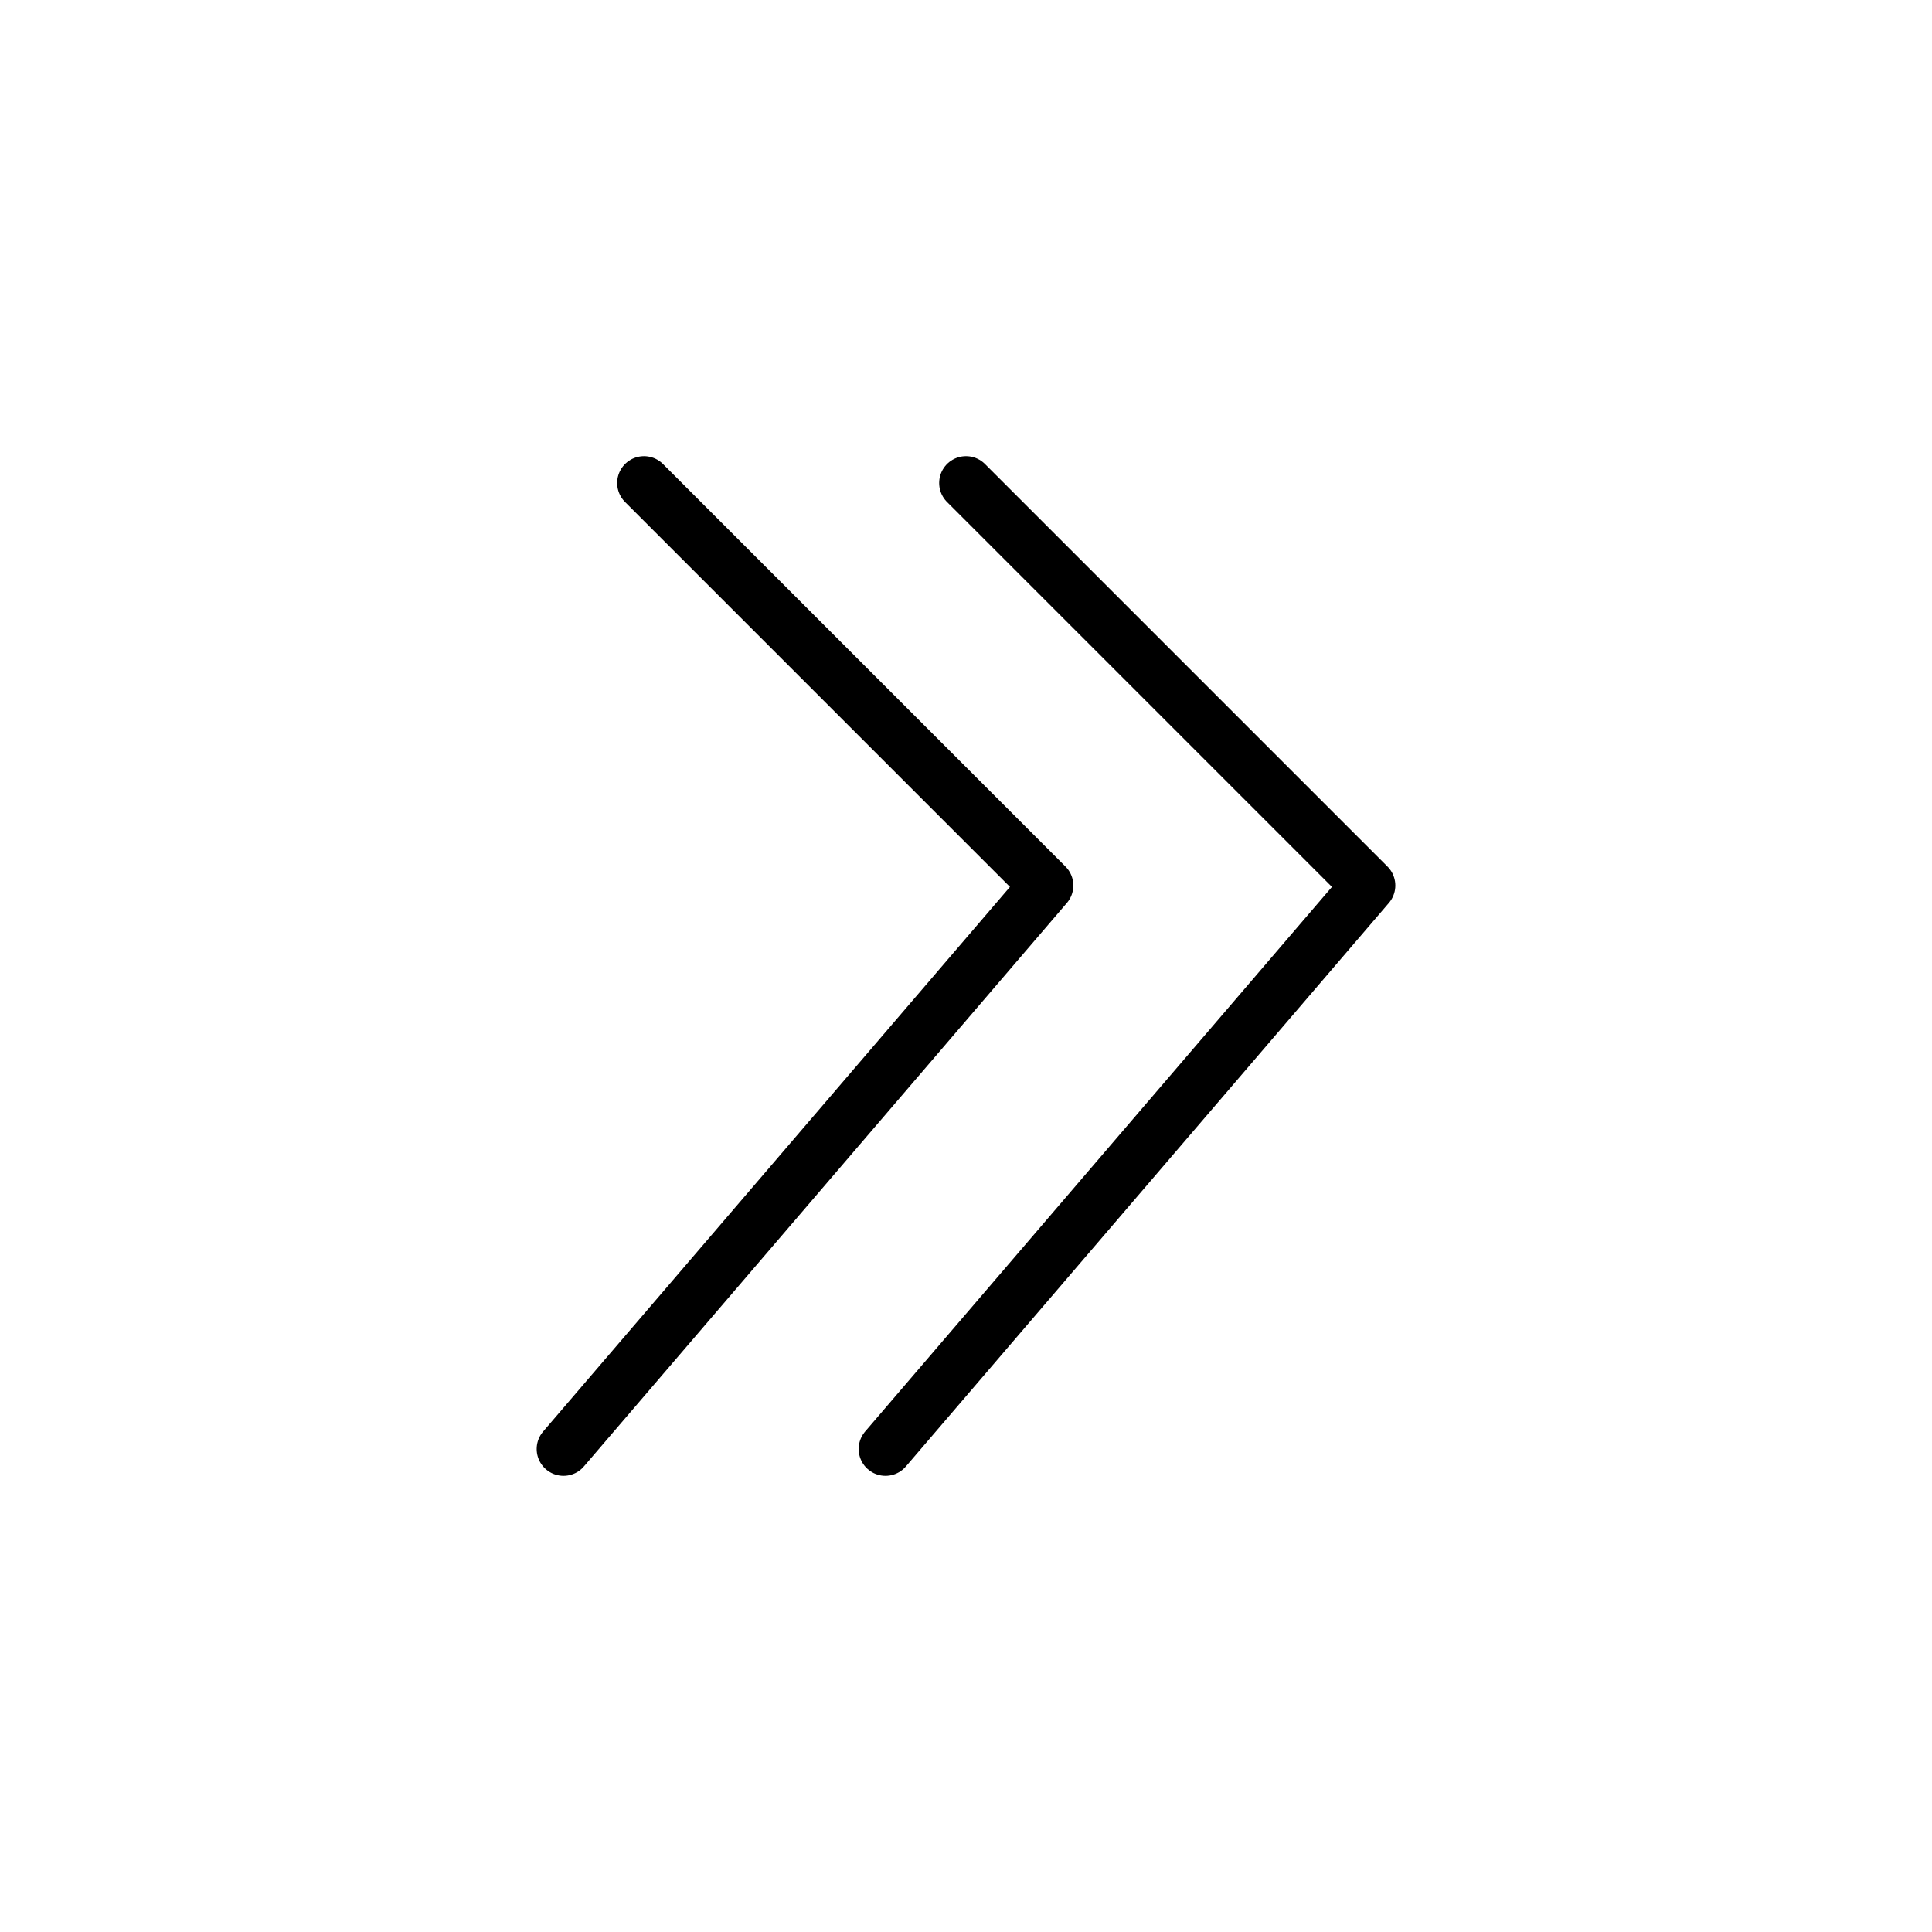 <svg width="36" height="36" viewBox="0 0 36 36" fill="none" xmlns="http://www.w3.org/2000/svg">
<path d="M16.5 27L25.5 16.5L18 9" stroke="black" stroke-linecap="round" stroke-linejoin="round"/>
<path d="M10.5 27L19.5 16.5L12 9" stroke="black" stroke-linecap="round" stroke-linejoin="round"/>
</svg>
